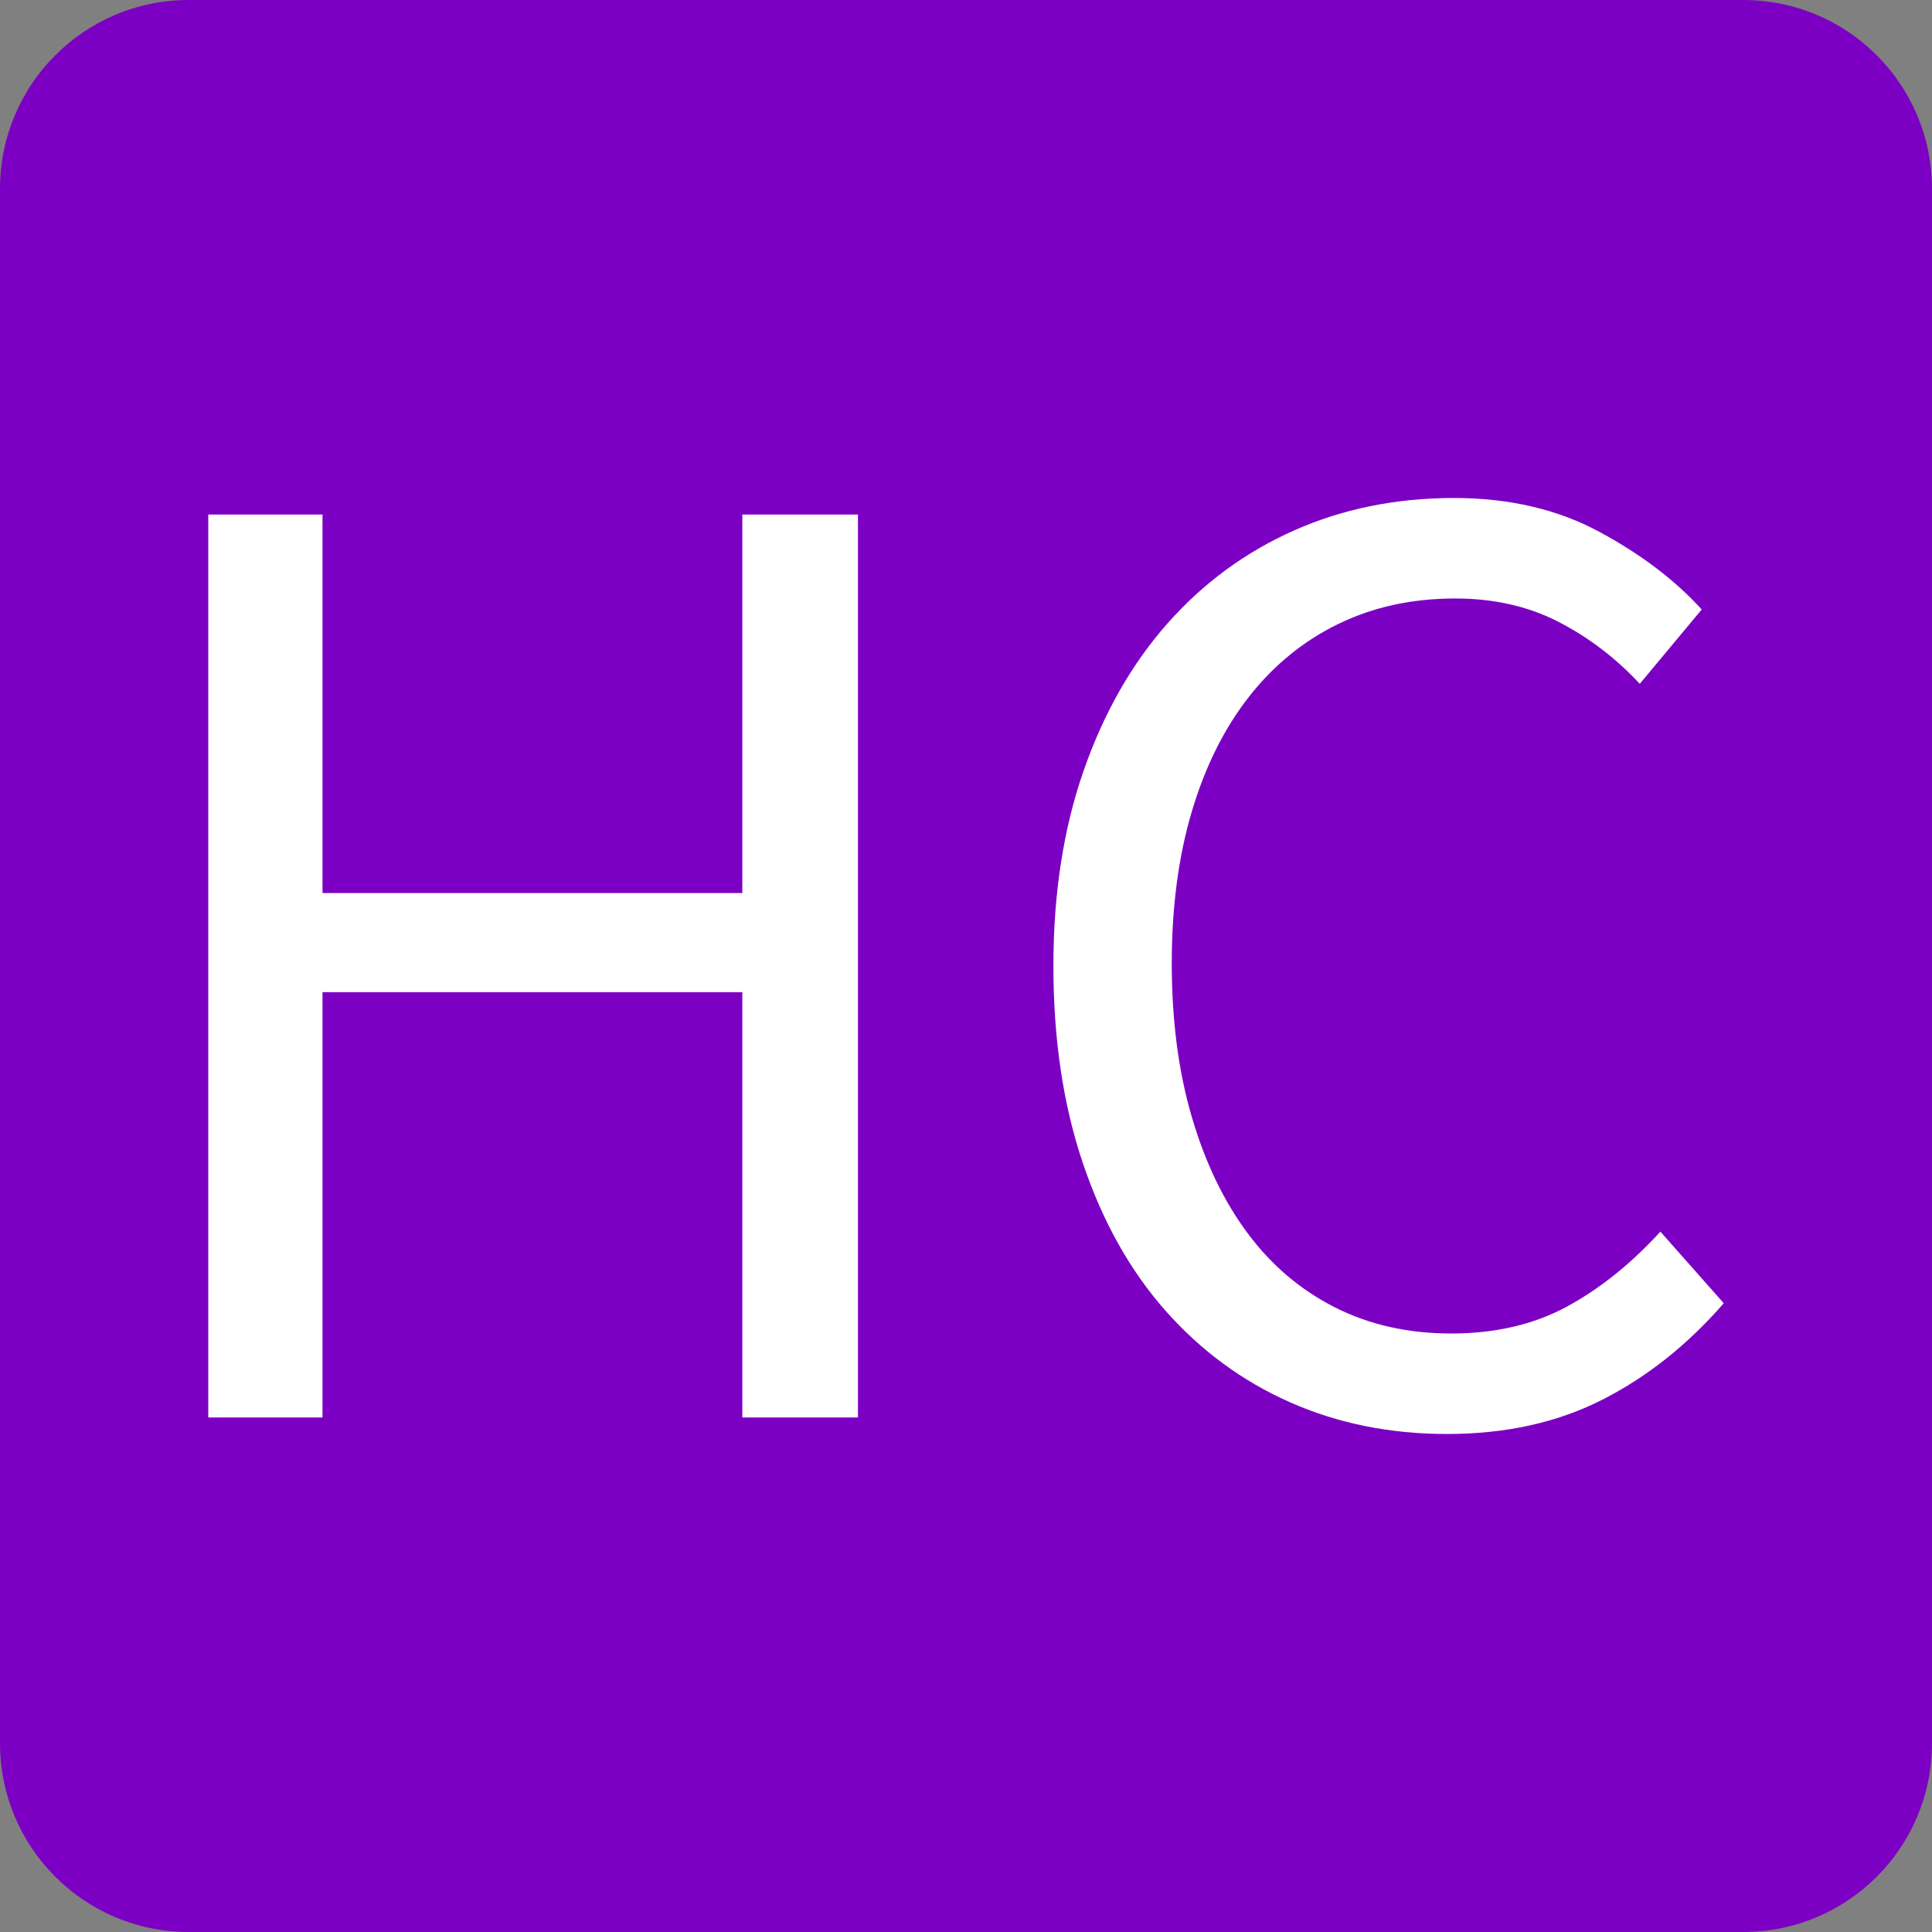 <svg xmlns="http://www.w3.org/2000/svg" xml:space="preserve" width="512" height="512"><rect width="100%" height="100%" fill="#808080" stroke="none"/><path fill="#7C00C3" d="M512 462c0 27.614-22.386 50-50 50H50c-27.614 0-50-22.386-50-50V50C0 22.386 22.386 0 50 0h412c27.614 0 50 22.386 50 50v412z"/><g fill="#FFF"><path d="M55.192 136.354h30.276v100.313h111.256V136.354h30.641v239.292h-30.641V262.932H85.469v112.715H55.192V136.354zM383.487 380.023c-15.081 0-28.941-2.799-41.584-8.391-12.646-5.59-23.653-13.678-33.012-24.257-9.364-10.578-16.659-23.585-21.887-39.03-5.231-15.44-7.843-32.887-7.843-52.346 0-19.208 2.674-36.478 8.025-51.798 5.347-15.32 12.768-28.327 22.251-39.03 9.485-10.699 20.667-18.906 33.56-24.622 12.887-5.711 26.993-8.573 42.313-8.573 14.592 0 27.415 2.981 38.484 8.937 11.063 5.962 20.119 12.83 27.176 20.61l-16.414 19.698c-6.328-6.805-13.497-12.276-21.522-16.415-8.024-4.132-17.146-6.201-27.358-6.201-11.433 0-21.767 2.251-31.006 6.749-9.244 4.502-17.144 10.943-23.71 19.333-6.565 8.39-11.615 18.546-15.139 30.458-3.528 11.918-5.289 25.294-5.289 40.125 0 15.081 1.761 28.634 5.289 40.671 3.523 12.038 8.447 22.315 14.773 30.824 6.321 8.515 14.043 15.081 23.164 19.697 9.118 4.623 19.39 6.931 30.823 6.931 11.672 0 21.886-2.37 30.64-7.112 8.756-4.742 17.021-11.365 24.806-19.881l16.779 18.969c-9.484 10.943-20.188 19.458-32.101 25.533-11.915 6.077-25.657 9.121-41.218 9.121z"/></g></svg>